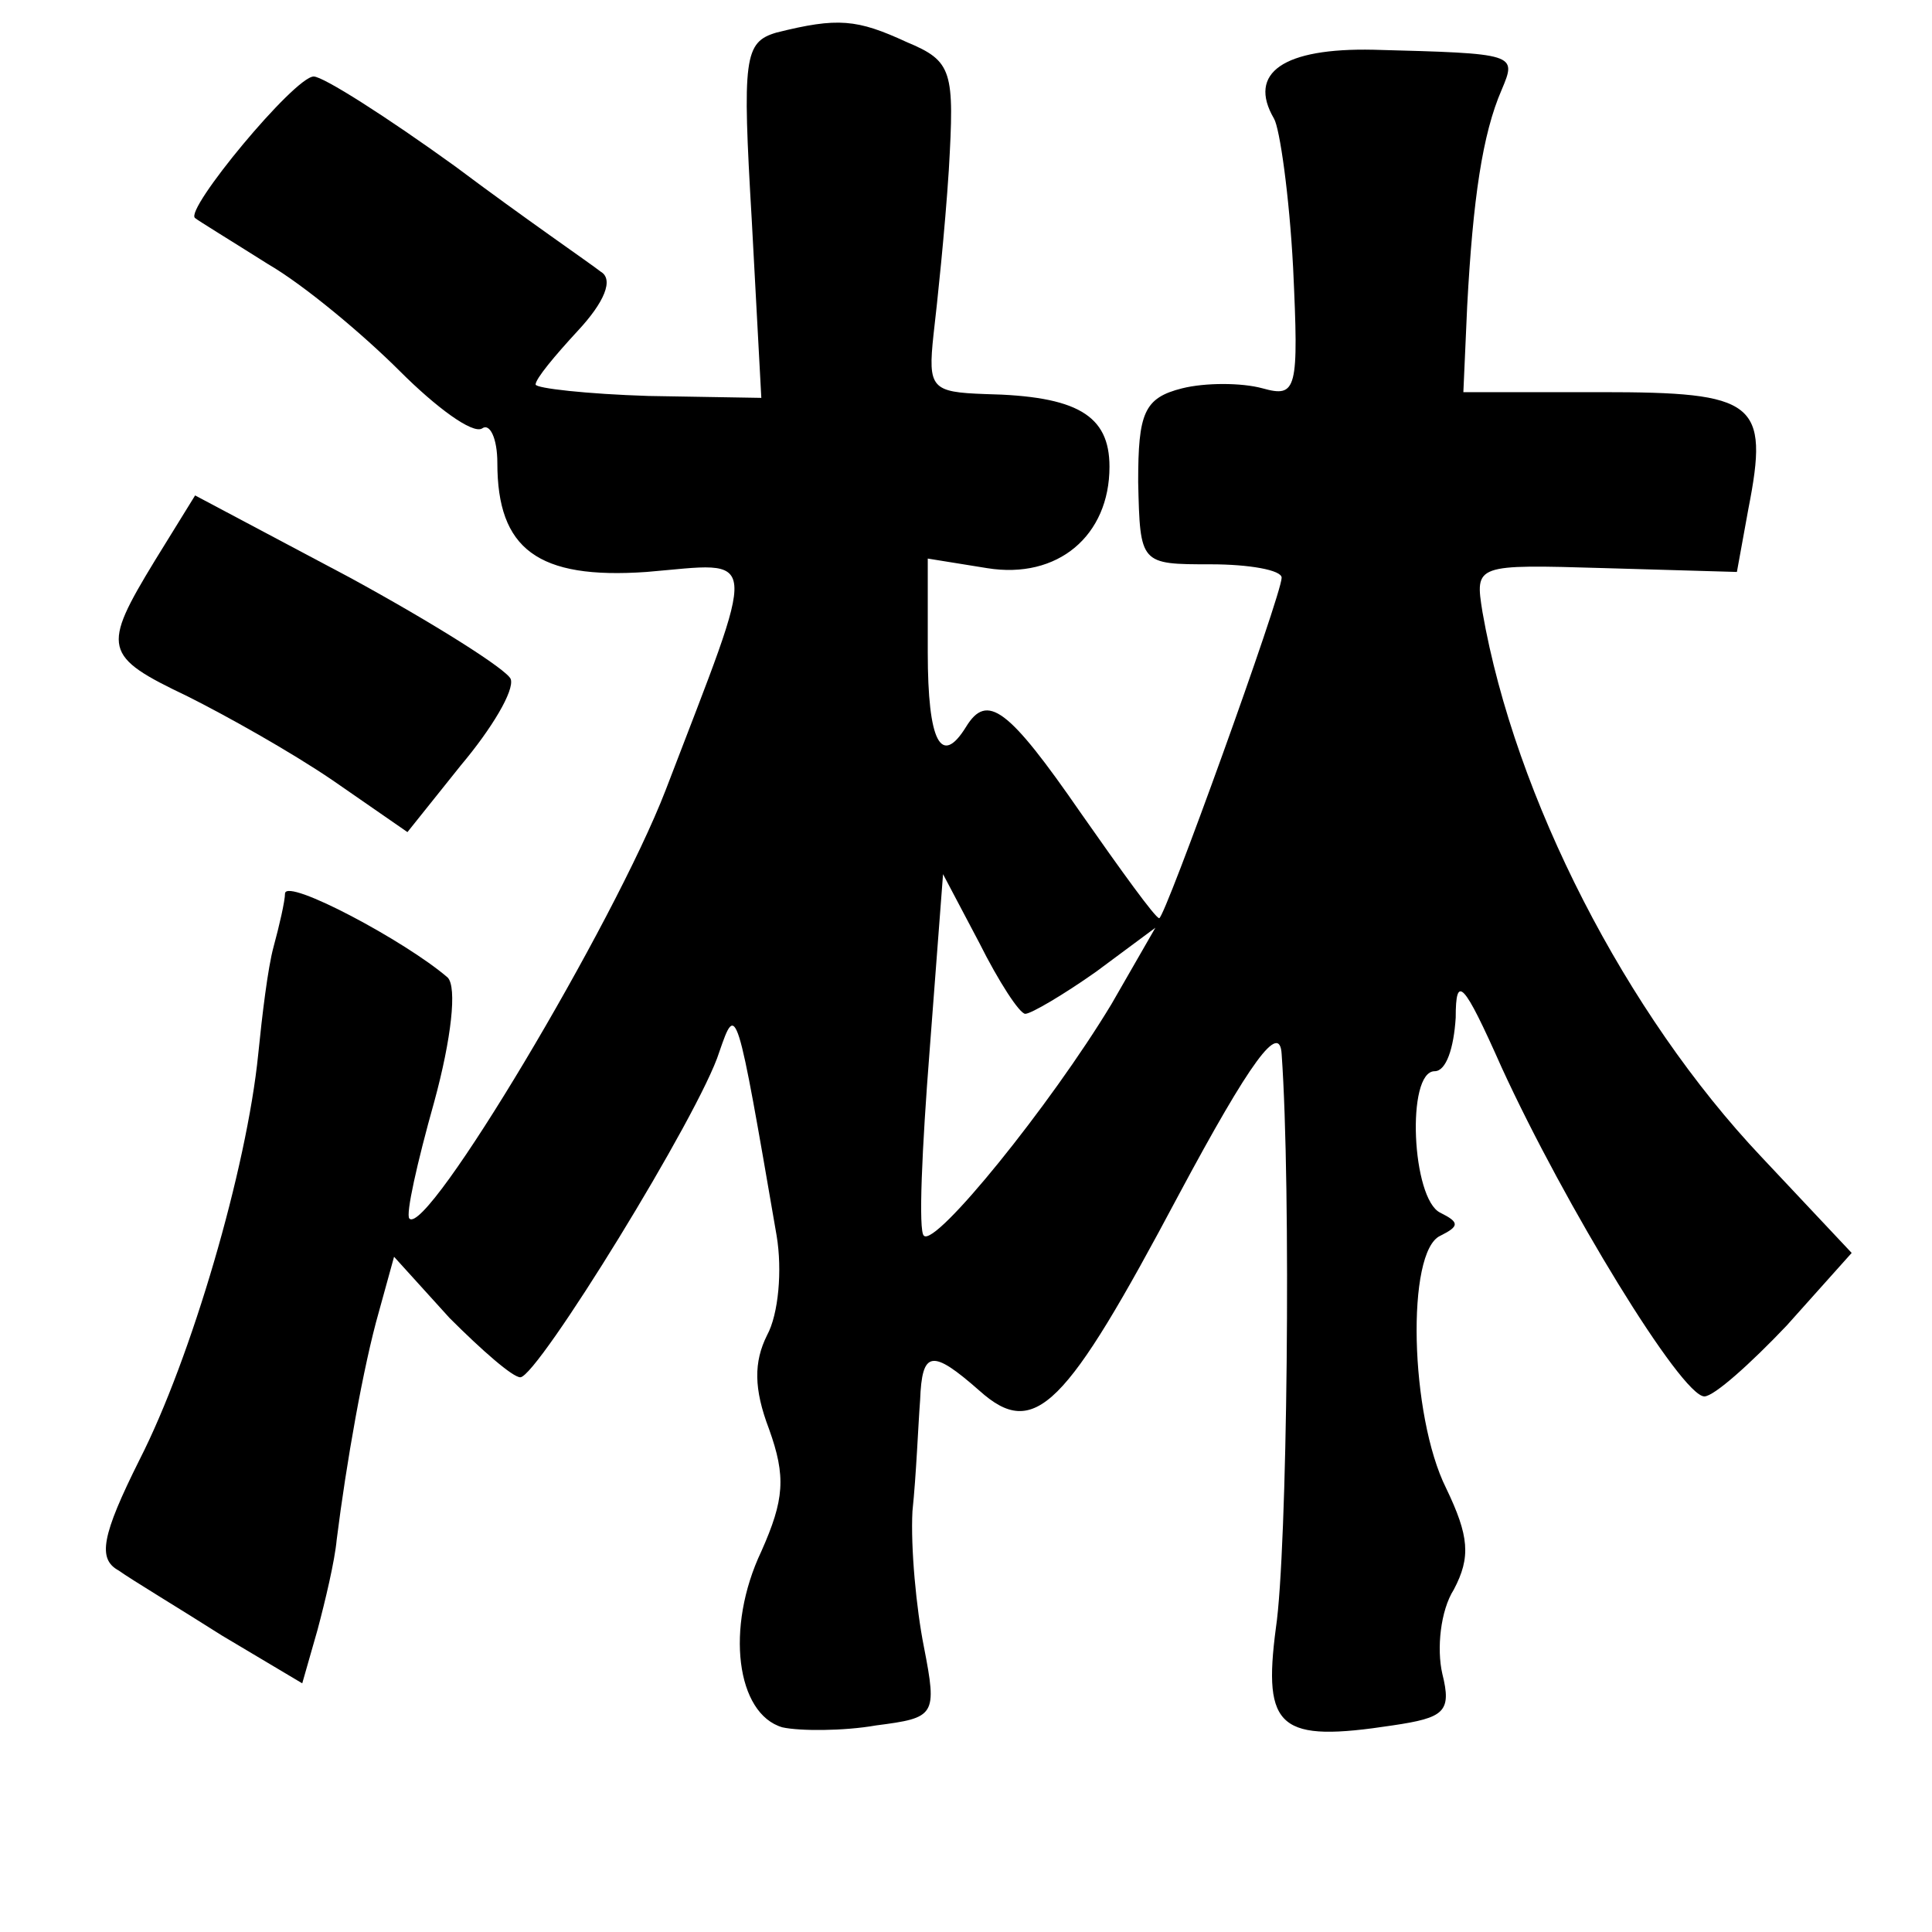 <?xml version="1.0" standalone="no"?>
<!DOCTYPE svg PUBLIC "-//W3C//DTD SVG 20010904//EN"
 "http://www.w3.org/TR/2001/REC-SVG-20010904/DTD/svg10.dtd">
<svg version="1.0" xmlns="http://www.w3.org/2000/svg"
 width="101pt" height="101pt" viewBox="0 0 101 101"
 preserveAspectRatio="xMidYMid meet">
<g transform="translate(0,101) scale(0.1,-0.1)"
fill="#000000" stroke="none">
<path d="M406 993 c-17 -5 -18 -13 -13 -98 l5 -93 -59 1 c-32 1 -59 4 -59 6 0
3 10 15 22 28 14 15 19 27 12 31 -5 4 -40 28 -76 55 -36 26 -69 47 -74 47 -10
0 -68 -70 -62 -74 1 -1 19 -12 38 -24 19 -11 50 -37 69 -56 19 -19 38 -33 43
-30 4 3 8 -5 8 -18 0 -45 21 -61 78 -57 60 5 59 14 10 -114 -27 -70 -125 -234
-134 -224 -2 2 4 29 13 61 9 33 12 60 7 65 -22 19 -84 52 -85 44 0 -4 -3 -17
-6 -28 -3 -11 -6 -36 -8 -56 -6 -60 -35 -159 -62 -212 -20 -40 -22 -52 -11
-58 7 -5 32 -20 54 -34 l42 -25 8 28 c4 15 9 36 10 47 5 40 14 91 22 119 l8
29 29 -32 c17 -17 33 -31 37 -31 9 0 94 138 104 170 9 26 9 26 30 -96 3 -18 1
-41 -5 -52 -7 -14 -7 -28 1 -49 9 -25 8 -37 -4 -64 -19 -40 -13 -85 11 -92 9
-2 32 -2 49 1 31 4 32 5 25 41 -4 20 -7 52 -6 71 2 19 3 45 4 58 1 26 6 27 31
5 29 -26 45 -9 104 102 38 71 53 91 54 74 5 -70 3 -260 -3 -300 -7 -53 2 -60
61 -51 27 4 31 7 26 27 -3 13 -1 33 6 44 9 17 8 28 -4 53 -19 38 -21 124 -3
132 10 5 10 7 0 12 -15 7 -18 74 -3 74 6 0 10 12 11 28 0 23 4 19 24 -26 33
-72 94 -172 106 -172 5 0 24 17 43 37 l34 38 -47 50 c-71 75 -129 188 -146
285 -4 25 -4 25 64 23 l69 -2 6 33 c11 56 4 61 -77 61 l-72 0 2 45 c3 56 8 90
18 113 8 19 8 19 -67 21 -47 1 -66 -12 -52 -36 3 -5 8 -40 10 -78 3 -64 2 -68
-16 -63 -11 3 -30 3 -42 0 -20 -5 -23 -13 -23 -49 1 -43 1 -43 38 -43 20 0 37
-3 37 -7 0 -9 -61 -178 -64 -178 -2 0 -20 25 -41 55 -38 55 -49 63 -60 45 -13
-21 -20 -8 -20 39 l0 49 31 -5 c37 -6 64 17 64 53 0 27 -17 37 -65 38 -28 1
-30 3 -27 31 2 17 6 55 8 86 3 52 2 57 -22 67 -26 12 -36 13 -68 5z m130 -513
c3 0 20 10 37 22 l31 23 -23 -40 c-32 -53 -92 -127 -98 -121 -3 2 -1 46 3 97
l7 92 19 -36 c10 -20 21 -37 24 -37z"/>
<path d="M81 717 c-28 -46 -27 -50 17 -71 20 -10 54 -29 76 -44 l39 -27 28 35
c16 19 28 39 26 45 -2 5 -40 29 -84 53 l-81 43 -21 -34z"/>
</g>
</svg>
